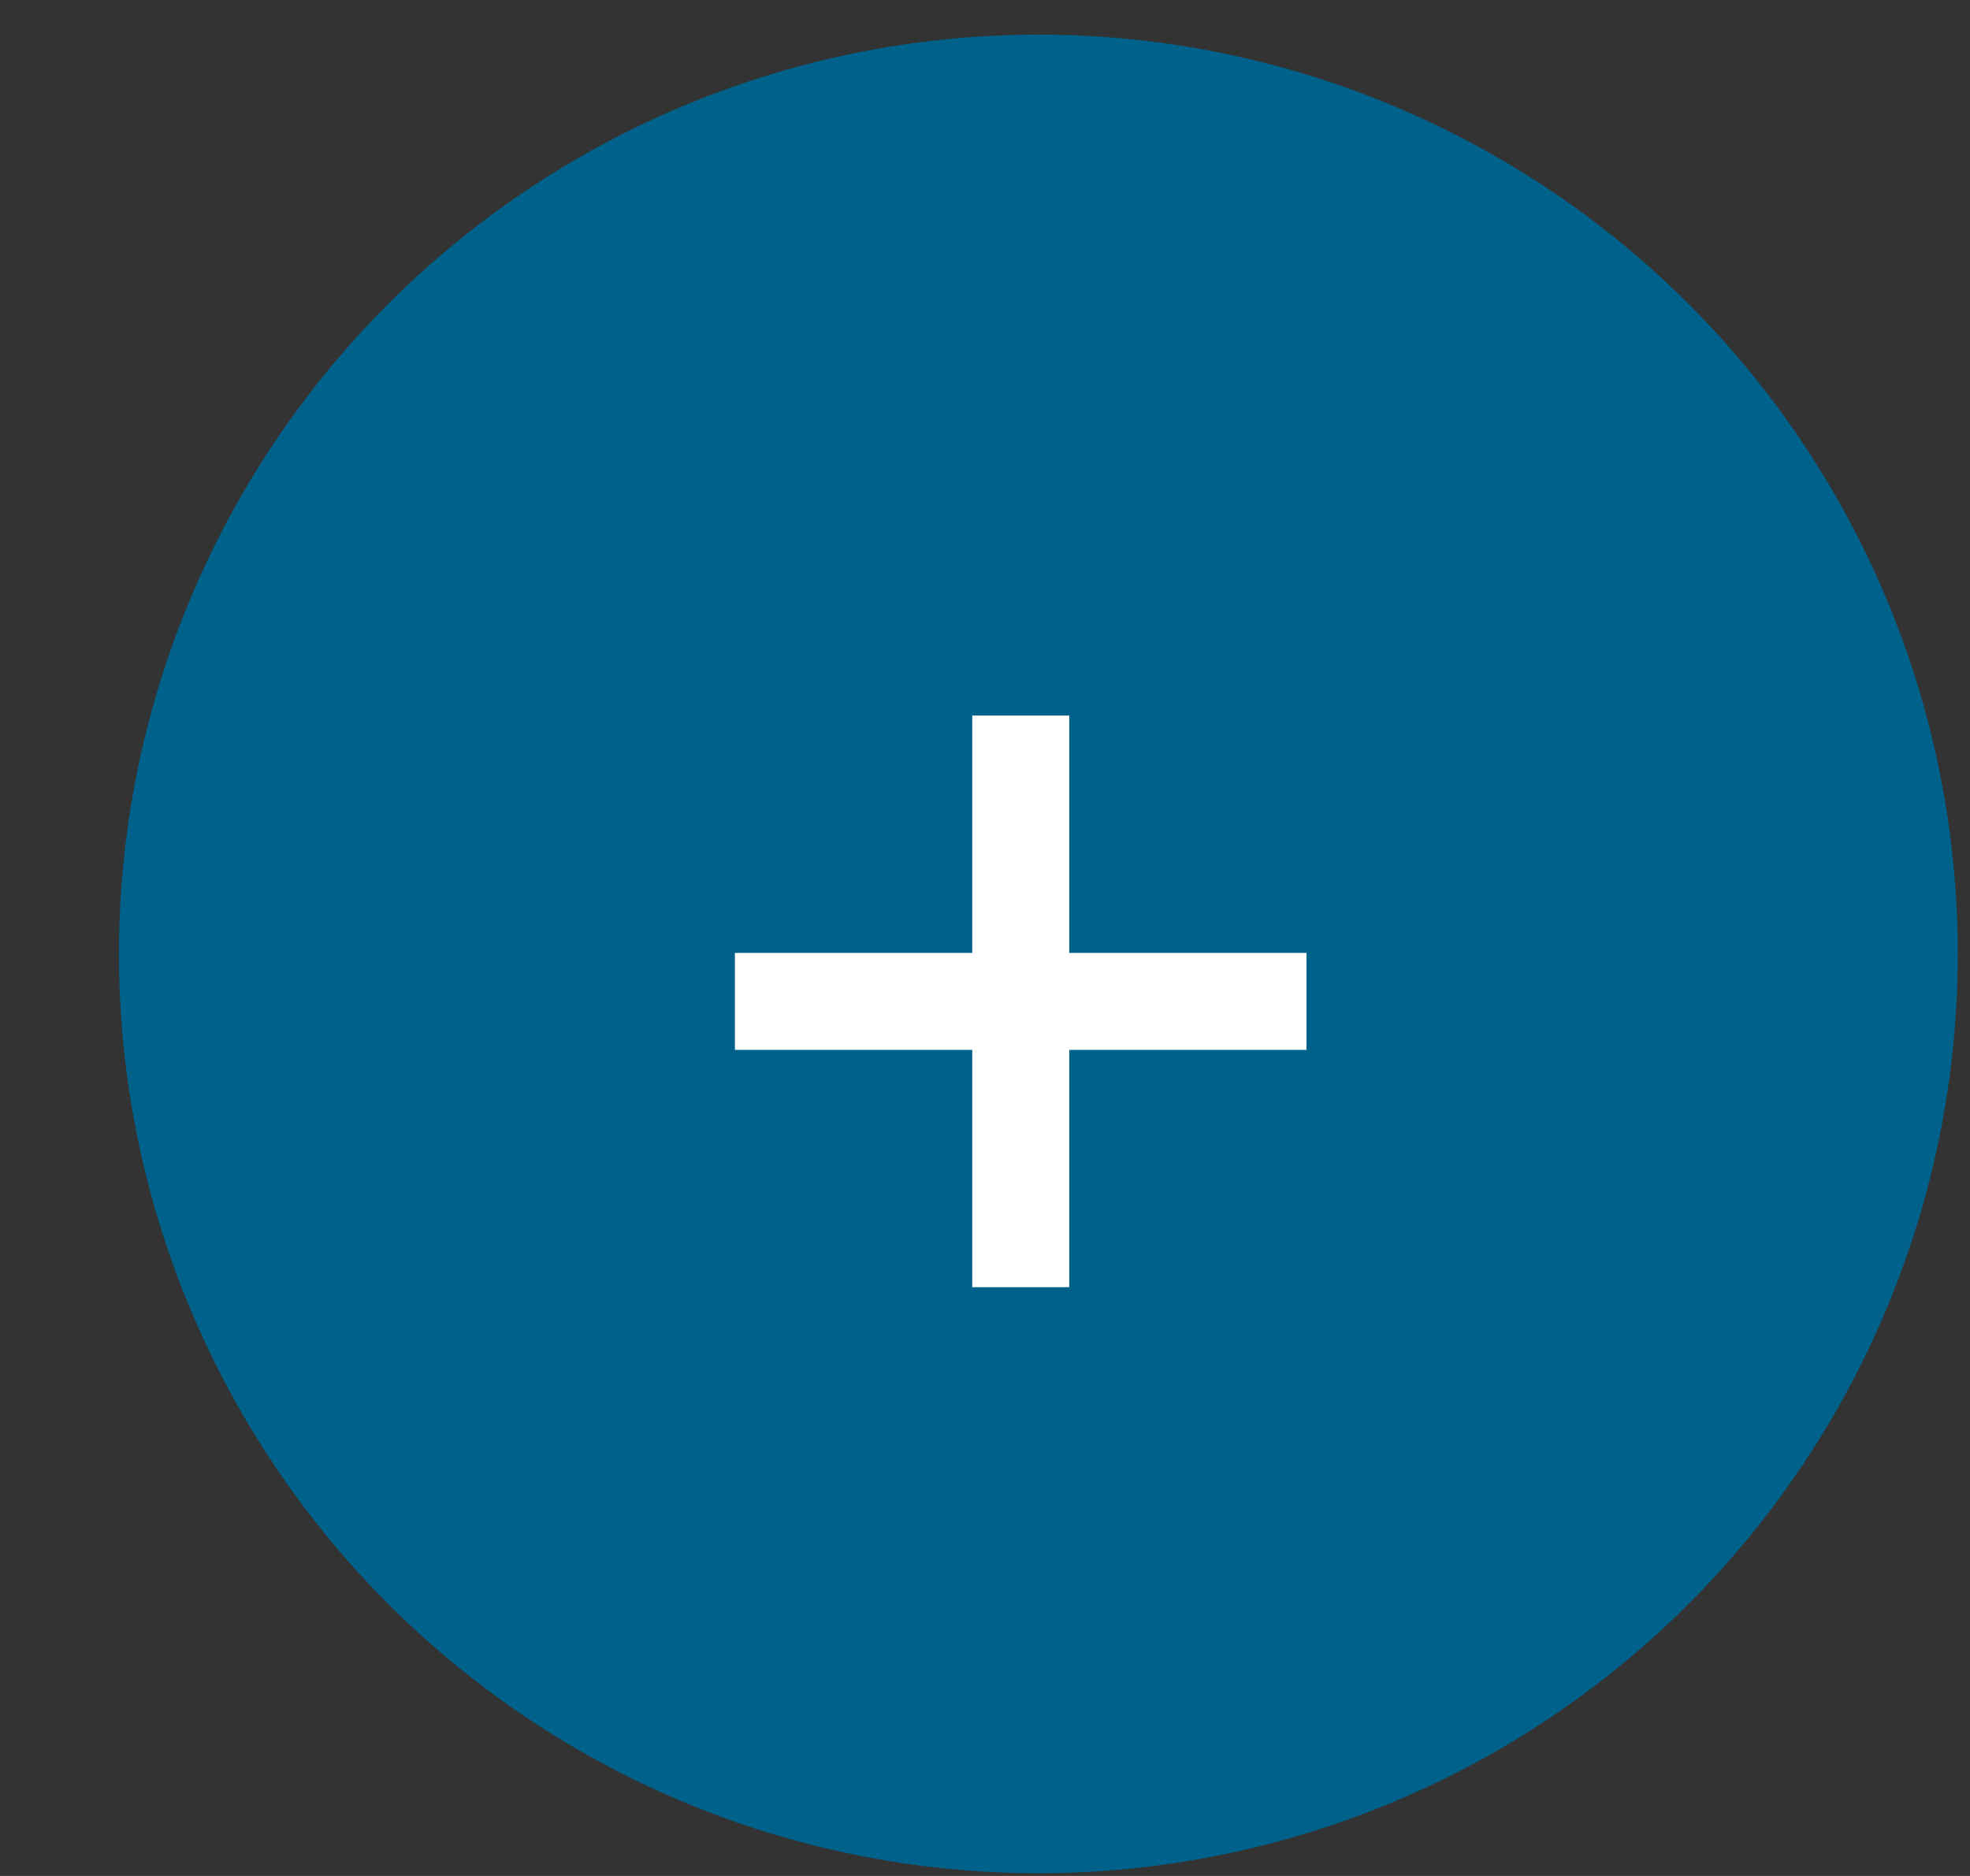 <svg width="21" height="20" viewBox="0 0 21 20" fill="none" xmlns="http://www.w3.org/2000/svg">
<rect x="0" y="0" width="21" height="20" fill="#333333" stroke="none"/>
<circle cx="11.069" cy="10.17" r="9.801" fill="#00618A"/>
<path d="M10.364 13.723V7.629H11.398V13.723H10.364ZM7.834 11.193V10.159H13.927V11.193H7.834Z" fill="white"/>
</svg>
